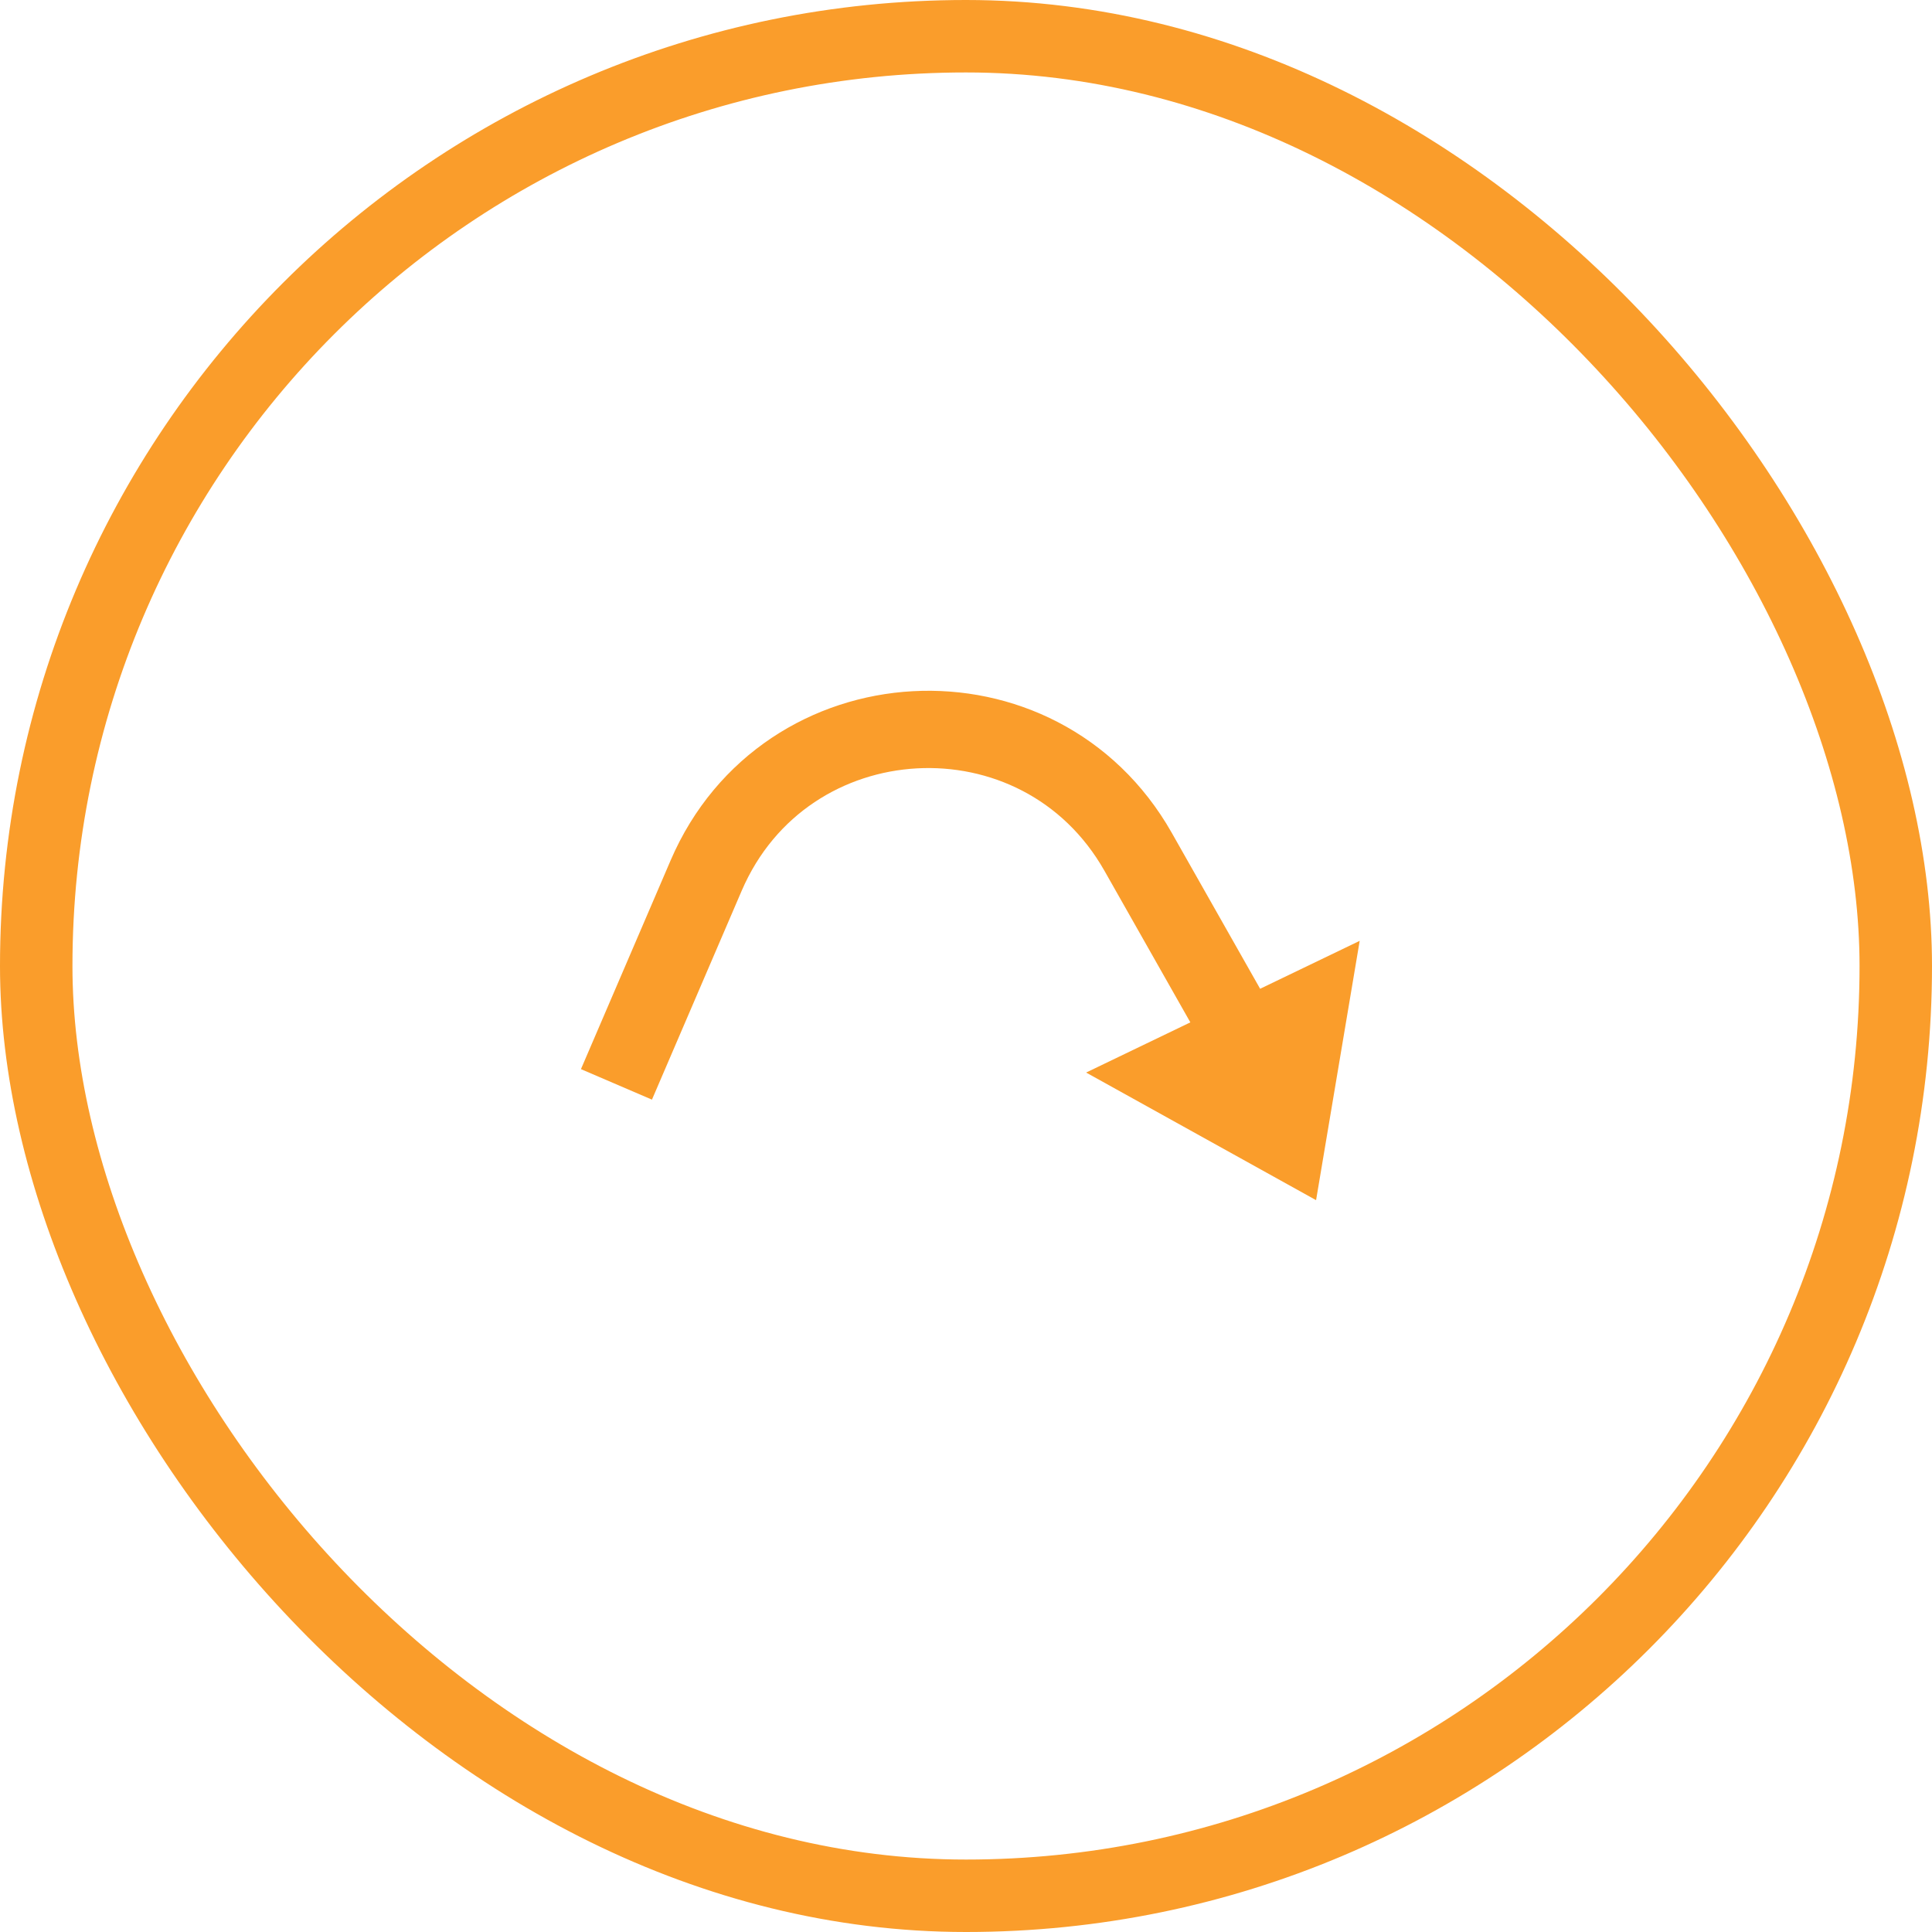 <svg width="40" height="40" viewBox="0 0 40 40" fill="none" xmlns="http://www.w3.org/2000/svg">
<g clip-path="url(#clip0_6038_45868)">
<rect x="0.75" y="0.75" width="38.5" height="38.5" rx="19.25" stroke="#FA9D2B" stroke-width="1.5"/>
<path d="M26.429 22.693L23.564 17.637C21.526 14.04 16.252 14.33 14.62 18.128L12.763 22.451" stroke="#FA9D2B" stroke-width="1.6"/>
<path d="M27.248 24.848L22.487 22.206L28.151 19.479L27.248 24.848Z" fill="#FA9D2B"/>
</g>
<defs>
<clipPath id="clip0_6038_45868">
<rect width="40" height="40" rx="20" fill="white"/>
</clipPath>
</defs>
</svg>
